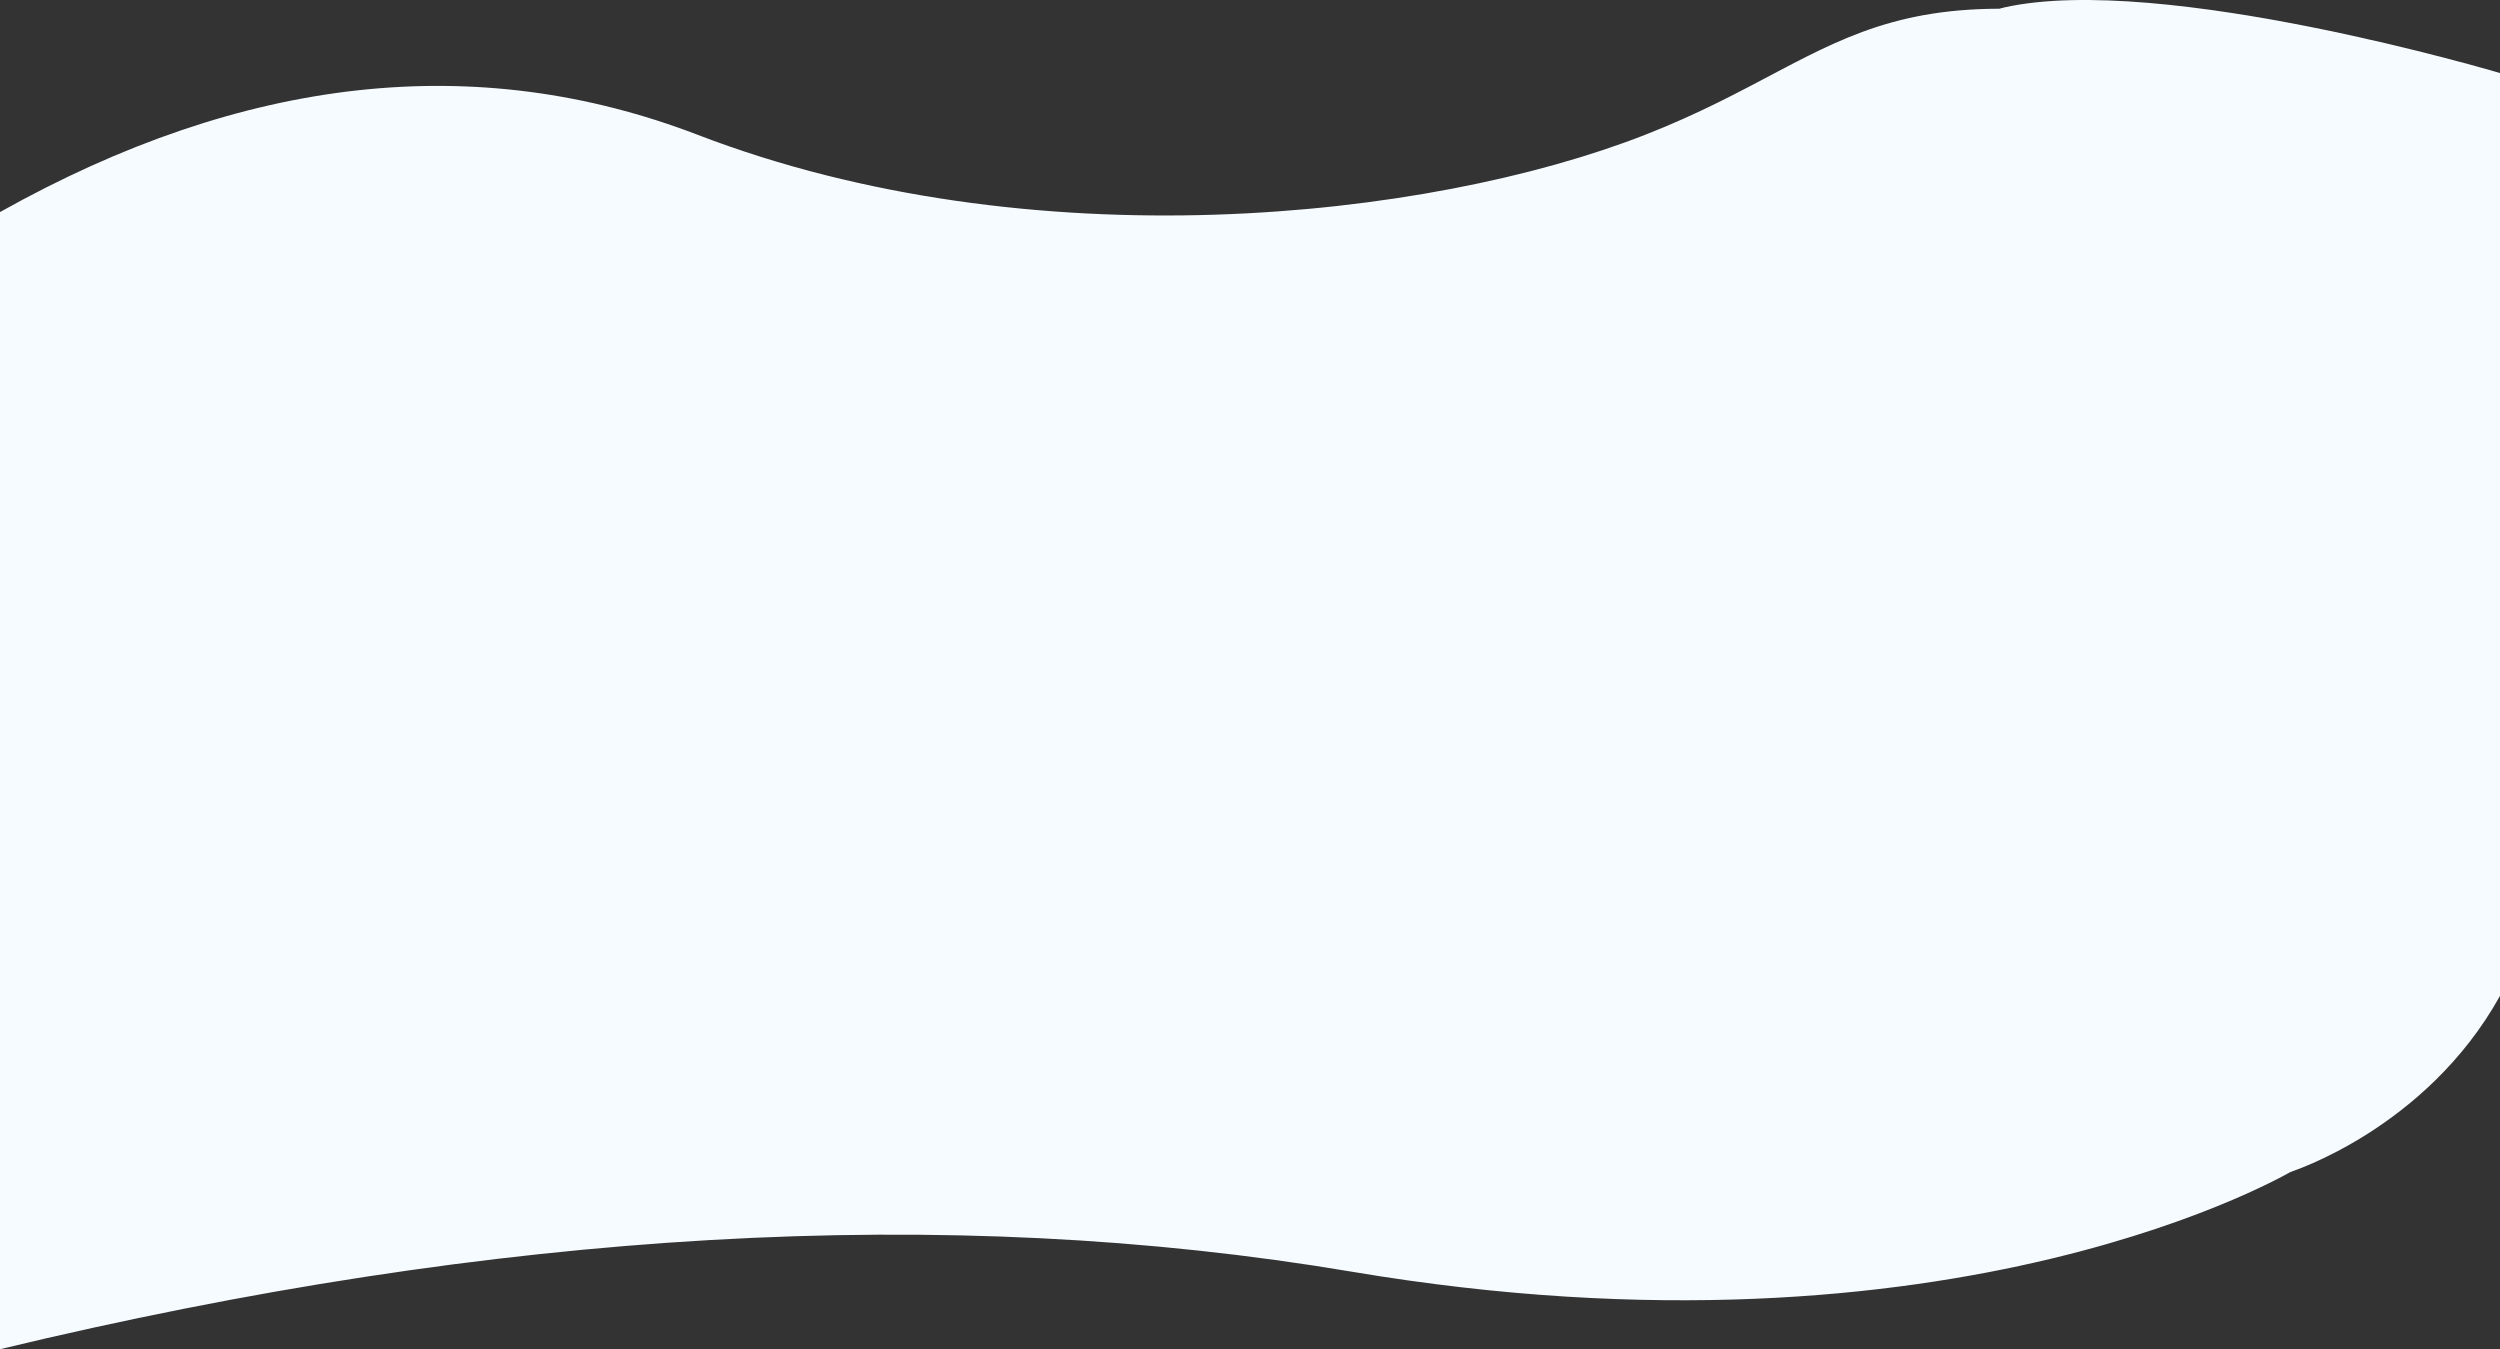 <svg xmlns="http://www.w3.org/2000/svg" width="1568.772" height="846.635" viewBox="0 0 1568.772 846.635">
  <rect x="0" y="0" width="1568.772" height="846.635" fill="#333333" stroke="none"/>
  <g id="bg-section-top-desktop-1" transform="translate(-49 40.479)">
    <g id="Group_7" data-name="Group 7">
      <g id="Group_64" data-name="Group 64">
        <path id="Path_9" data-name="Path 9" d="M0,127.6Q229.405-.92,437.988,79.187c208.583,80.107,457.536,53.4,594.167,0S1172.7-39.335,1440,30.224s0,698.192,0,698.192S1228.113,856.6,848.142,792.506Q468.171,728.415,0,841.156Z" transform="translate(49 -35)" fill="#f6fbff" fill-rule="evenodd"/>
        <path id="Path_388" data-name="Path 388" d="M1486.408,694.868s84.94-26.856,131.364-110.42V5.369s-212.057-63.182-310.949-41.205S1486.408,694.868,1486.408,694.868Z" fill="#f6fbff"/>
      </g>
    </g>
  </g>
</svg>
